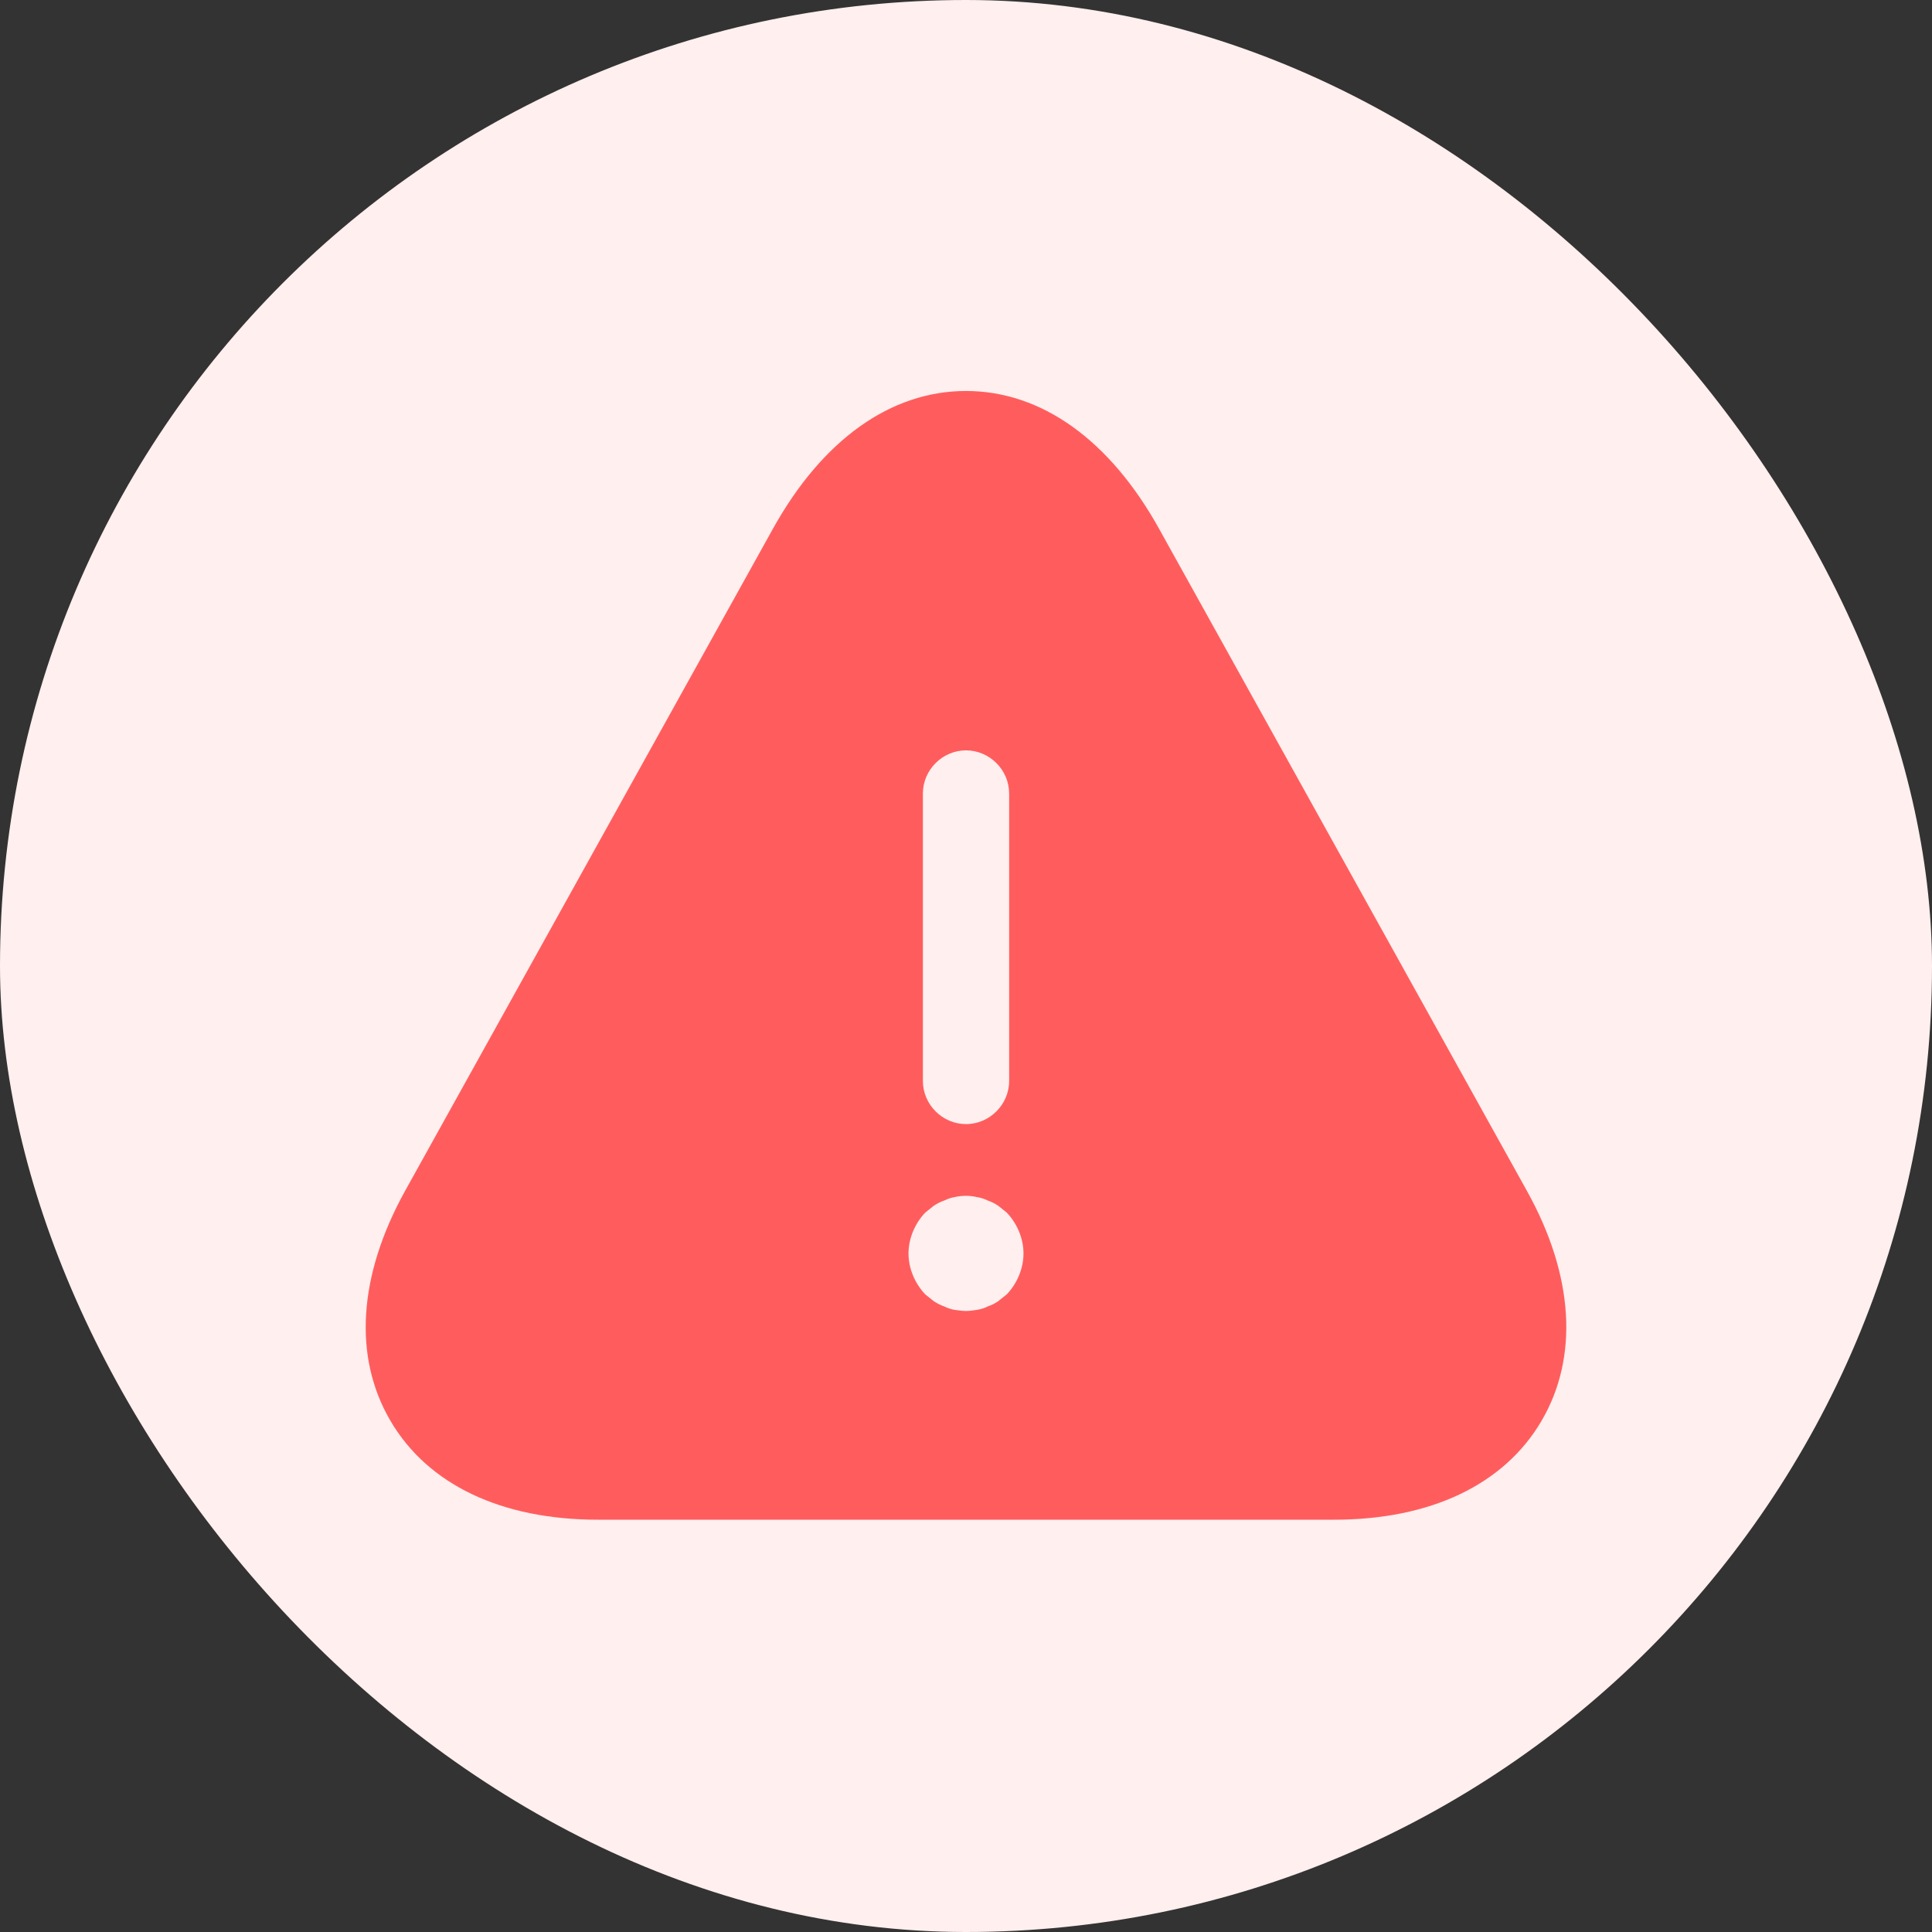<svg width="70" height="70" viewBox="0 0 70 70" fill="none" xmlns="http://www.w3.org/2000/svg">
<rect x="0" y="0" width="70" height="70" fill="#333333" stroke="none"/>
<rect width="70" height="70" rx="35" fill="#FFEFEF"/>
<path d="M55.333 43.166L42 19.166C40.208 15.937 37.729 14.166 35 14.166C32.271 14.166 29.792 15.937 28 19.166L14.667 43.166C12.979 46.228 12.792 49.166 14.146 51.478C15.5 53.791 18.167 55.062 21.667 55.062H48.333C51.833 55.062 54.5 53.791 55.854 51.478C57.208 49.166 57.021 46.208 55.333 43.166ZM33.438 28.749C33.438 27.895 34.146 27.187 35 27.187C35.854 27.187 36.563 27.895 36.563 28.749V39.166C36.563 40.02 35.854 40.728 35 40.728C34.146 40.728 33.438 40.02 33.438 39.166V28.749ZM36.479 46.895C36.375 46.978 36.271 47.062 36.167 47.145C36.042 47.228 35.917 47.291 35.792 47.333C35.667 47.395 35.542 47.437 35.396 47.458C35.271 47.478 35.125 47.499 35 47.499C34.875 47.499 34.729 47.478 34.583 47.458C34.458 47.437 34.333 47.395 34.208 47.333C34.083 47.291 33.958 47.228 33.833 47.145C33.729 47.062 33.625 46.978 33.521 46.895C33.146 46.499 32.917 45.958 32.917 45.416C32.917 44.874 33.146 44.333 33.521 43.937C33.625 43.853 33.729 43.77 33.833 43.687C33.958 43.603 34.083 43.541 34.208 43.499C34.333 43.437 34.458 43.395 34.583 43.374C34.854 43.312 35.146 43.312 35.396 43.374C35.542 43.395 35.667 43.437 35.792 43.499C35.917 43.541 36.042 43.603 36.167 43.687C36.271 43.77 36.375 43.853 36.479 43.937C36.854 44.333 37.083 44.874 37.083 45.416C37.083 45.958 36.854 46.499 36.479 46.895Z" fill="#FF5D5D"/>
</svg>
